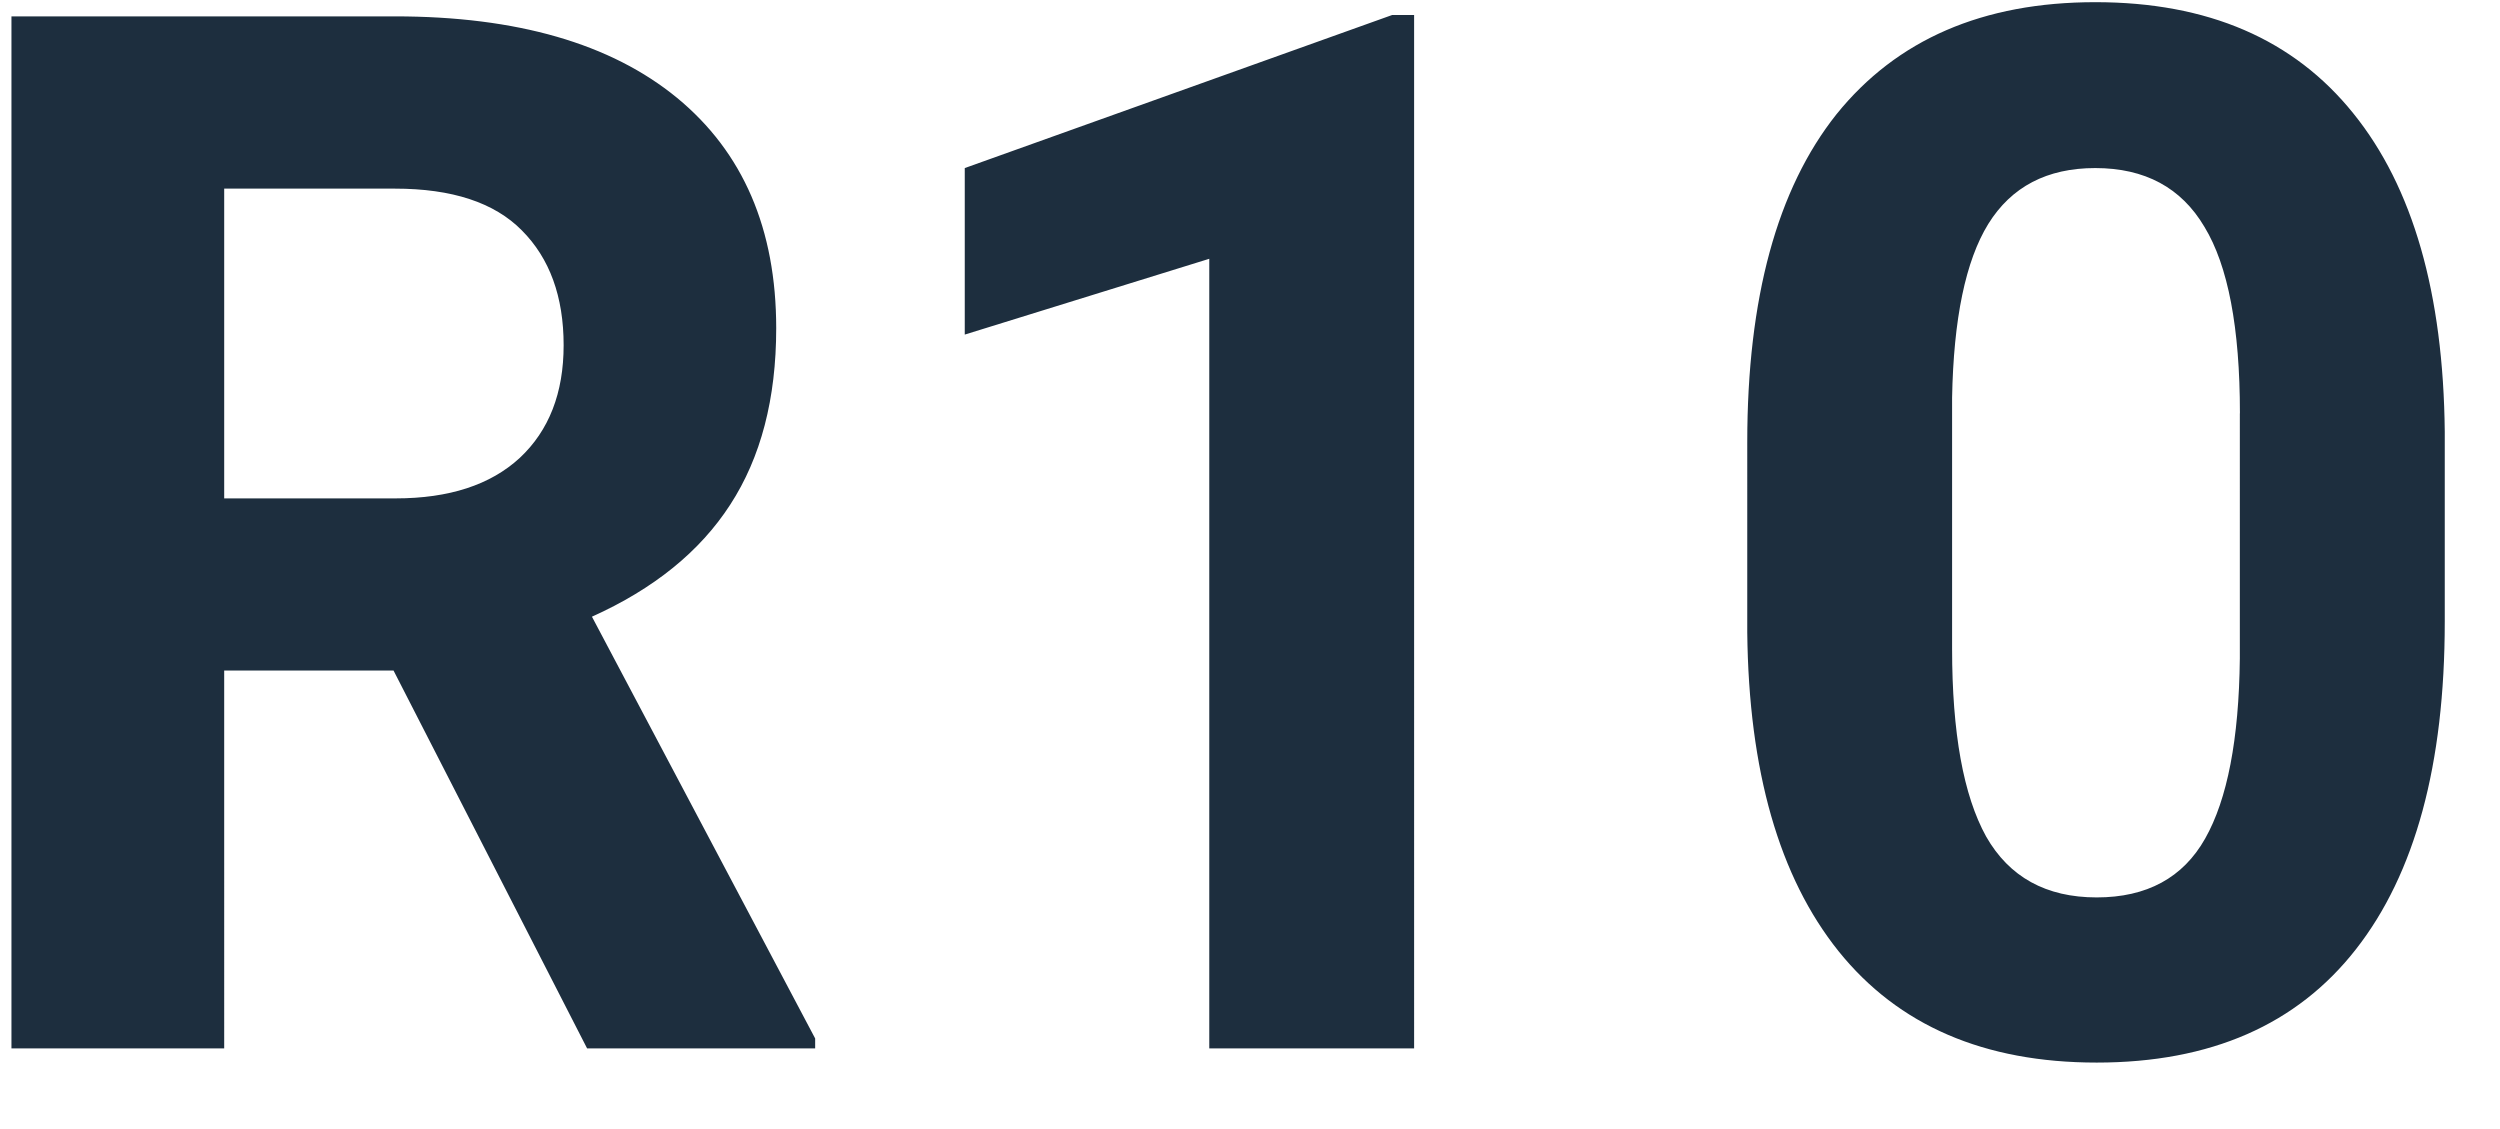 <svg width="31" height="14" fill="none" xmlns="http://www.w3.org/2000/svg"><path d="M4.88 8.315h-2.1V13H.142V.203h4.754c1.512 0 2.678.337 3.499 1.01.82.675 1.23 1.627 1.23 2.857 0 .873-.19 1.603-.571 2.189-.375.58-.947 1.043-1.714 1.388l2.768 5.23V13H7.28l-2.4-4.685zM2.78 6.18h2.126c.662 0 1.175-.167 1.538-.501.364-.34.545-.806.545-1.398 0-.603-.173-1.078-.518-1.424-.34-.345-.865-.518-1.574-.518H2.78v3.84zM17.535 13h-2.54V3.209l-3.032.94V2.084l5.3-1.898h.272V13zm12.78-5.291c0 1.77-.367 3.123-1.1 4.06-.732.938-1.804 1.407-3.216 1.407-1.395 0-2.46-.46-3.2-1.38-.738-.92-1.115-2.238-1.133-3.955V5.485c0-1.787.37-3.143 1.107-4.069C23.52.49 24.588.027 25.982.027c1.395 0 2.461.46 3.2 1.38.738.914 1.116 2.23 1.133 3.947v2.355zm-2.54-2.584c0-1.06-.147-1.831-.44-2.312-.287-.486-.738-.729-1.354-.729-.597 0-1.04.231-1.327.694-.281.457-.43 1.175-.448 2.154v3.111c0 1.043.14 1.82.422 2.33.287.503.744.755 1.371.755.621 0 1.07-.243 1.345-.73.275-.486.419-1.23.43-2.232V5.125z" fill="#1D2E3E"/></svg>